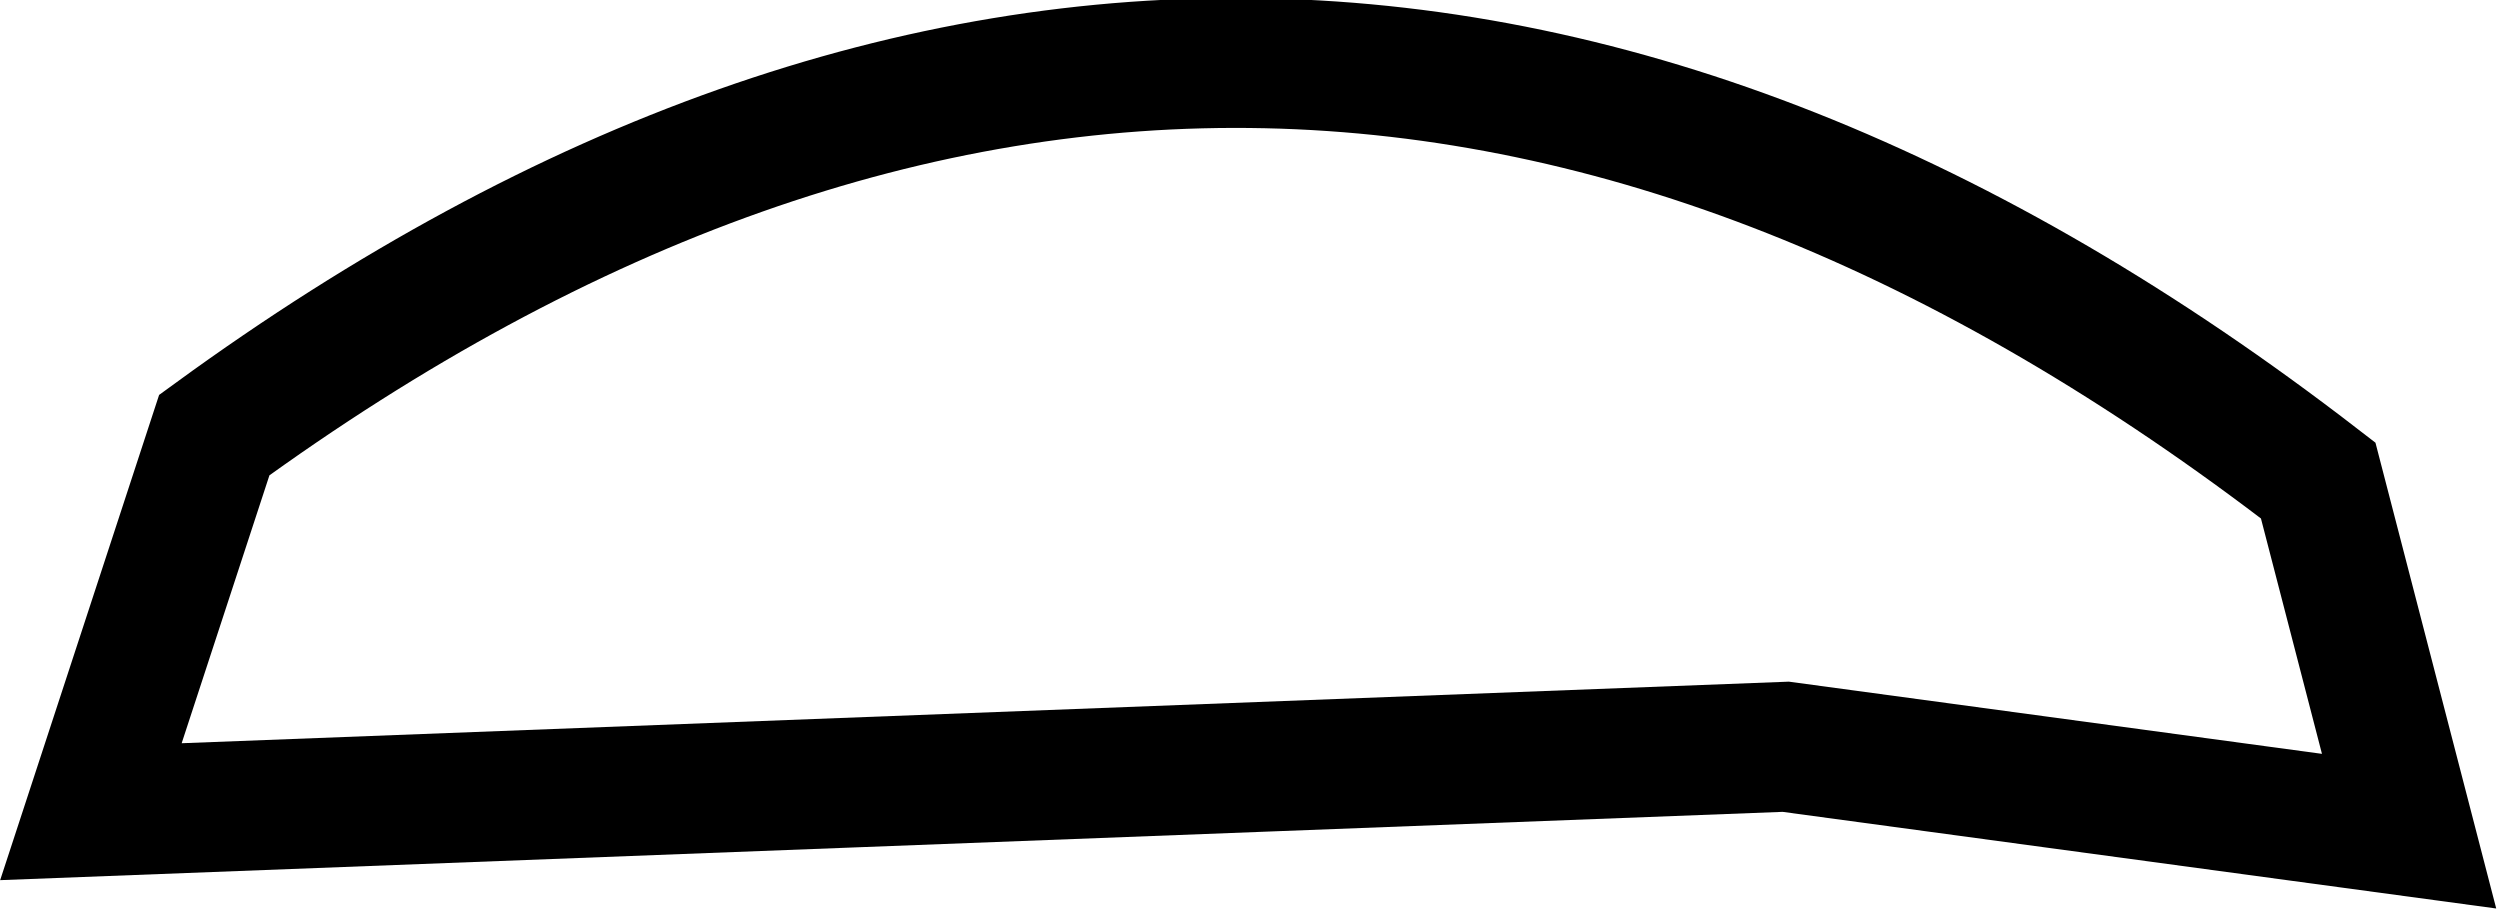 <?xml version="1.0" encoding="UTF-8" standalone="no"?>
<svg xmlns:xlink="http://www.w3.org/1999/xlink" height="7.0px" width="19.25px" xmlns="http://www.w3.org/2000/svg">
  <g transform="matrix(1.0, 0.0, 0.0, 1.0, 0.7, 2.4)">
    <path d="M17.85 4.0 L13.05 3.35 0.0 3.85 0.95 0.95 Q9.05 -4.95 17.15 1.3 L17.85 4.0" fill="#ffffff" fill-opacity="0.0" fill-rule="evenodd" stroke="none"/>
    <path d="M17.85 4.0 L13.05 3.35 0.0 3.85 0.95 0.95 Q9.05 -4.95 17.15 1.3 L17.85 4.0 Z" fill="none" stroke="#000000" stroke-linecap="round" stroke-linejoin="miter-clip" stroke-miterlimit="10.0" stroke-width="1.0"/>
  </g>
</svg>
